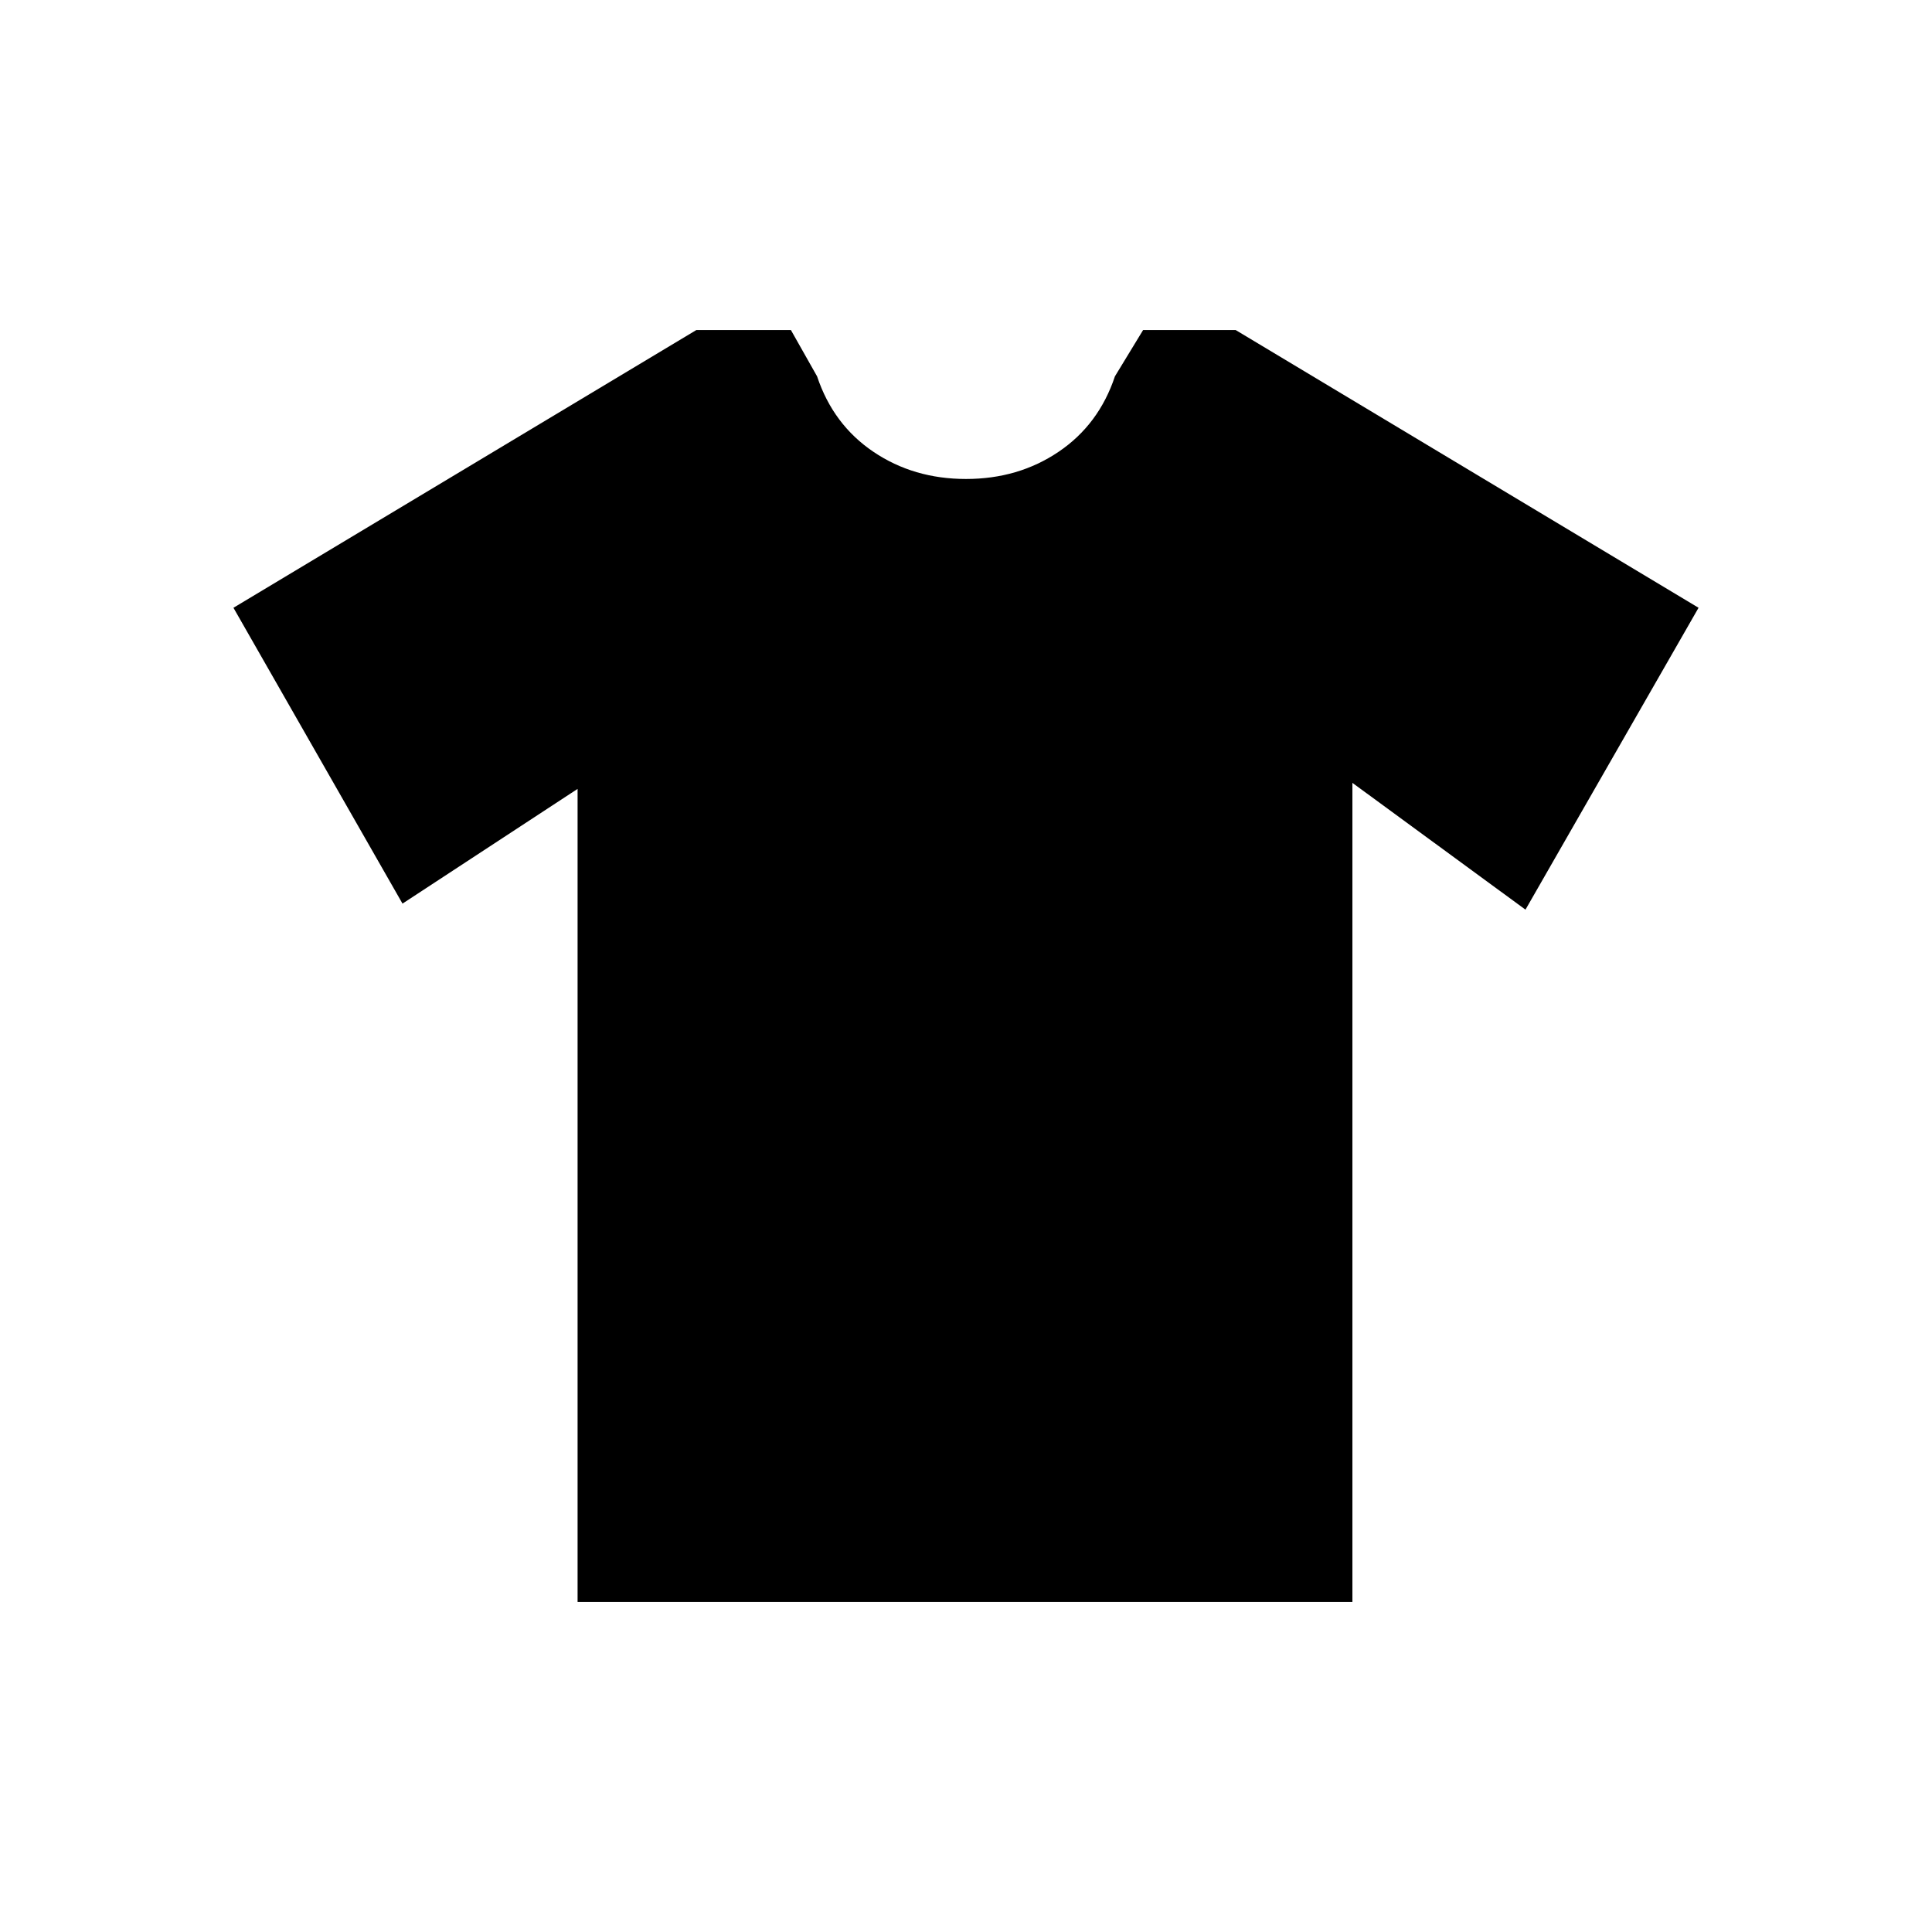 <svg xmlns="http://www.w3.org/2000/svg" height="20" viewBox="0 -960 960 960" width="20"><path d="m287-568-87 57-84-147 230-138h47l13 23q8 24 28 37.5t46 13.5q26 0 46-13.5t28-37.5l14-23h46l230 138-86 150-86-63v407H287v-404Z"/></svg>